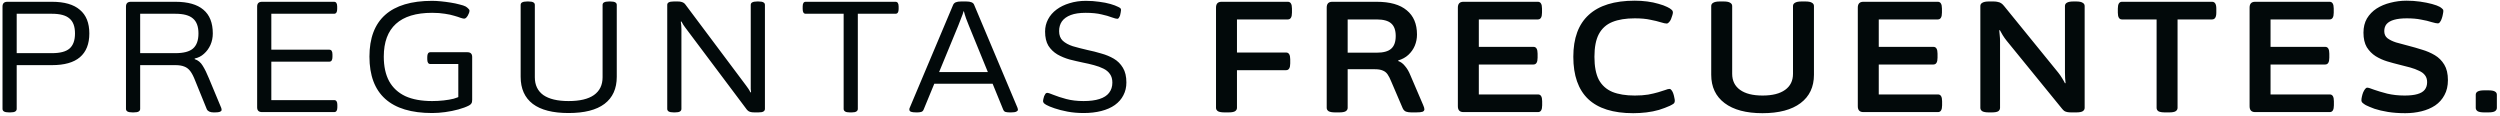 <svg width="476" height="22" viewBox="0 0 476 22" fill="none" xmlns="http://www.w3.org/2000/svg">
<path d="M1.709 21.401C1.269 21.401 0.949 21.341 0.749 21.221C0.569 21.101 0.479 20.941 0.479 20.741V1.241C0.479 0.641 0.789 0.341 1.409 0.341H9.899C12.259 0.341 14.029 0.851 15.209 1.871C16.409 2.871 17.009 4.371 17.009 6.371C17.009 8.371 16.409 9.881 15.209 10.901C14.029 11.901 12.259 12.401 9.899 12.401H3.179V20.741C3.179 20.941 3.089 21.101 2.909 21.221C2.729 21.341 2.409 21.401 1.949 21.401H1.709ZM3.179 10.121H9.899C11.439 10.121 12.549 9.831 13.229 9.251C13.929 8.651 14.279 7.691 14.279 6.371C14.279 5.051 13.929 4.101 13.229 3.521C12.549 2.921 11.439 2.621 9.899 2.621H3.179V10.121ZM25.217 21.401C24.777 21.401 24.457 21.341 24.257 21.221C24.077 21.101 23.987 20.941 23.987 20.741V1.241C23.987 0.641 24.297 0.341 24.917 0.341H33.407C35.767 0.341 37.537 0.841 38.717 1.841C39.917 2.841 40.517 4.351 40.517 6.371C40.517 7.151 40.367 7.881 40.067 8.561C39.767 9.221 39.357 9.781 38.837 10.241C38.337 10.701 37.747 11.001 37.067 11.141V11.261C37.707 11.461 38.217 11.881 38.597 12.521C38.997 13.161 39.387 13.951 39.767 14.891L42.107 20.501C42.147 20.581 42.167 20.661 42.167 20.741C42.187 20.821 42.197 20.881 42.197 20.921C42.197 21.061 42.097 21.181 41.897 21.281C41.697 21.361 41.377 21.401 40.937 21.401H40.637C40.337 21.401 40.077 21.351 39.857 21.251C39.637 21.151 39.477 21.001 39.377 20.801L37.157 15.341C36.857 14.561 36.547 13.961 36.227 13.541C35.907 13.121 35.527 12.831 35.087 12.671C34.647 12.491 34.087 12.401 33.407 12.401H26.687V20.741C26.687 20.941 26.597 21.101 26.417 21.221C26.237 21.341 25.917 21.401 25.457 21.401H25.217ZM26.687 10.121H33.407C34.947 10.121 36.057 9.831 36.737 9.251C37.437 8.651 37.787 7.691 37.787 6.371C37.787 5.051 37.437 4.101 36.737 3.521C36.057 2.921 34.947 2.621 33.407 2.621H26.687V10.121ZM49.89 21.341C49.27 21.341 48.96 21.041 48.96 20.441V1.241C48.96 0.641 49.27 0.341 49.89 0.341H63.6C64 0.341 64.2 0.641 64.2 1.241V1.721C64.2 2.321 64 2.621 63.6 2.621H51.66V9.461H62.7C63.1 9.461 63.3 9.761 63.3 10.361V10.841C63.3 11.441 63.1 11.741 62.7 11.741H51.66V19.061H63.63C64.03 19.061 64.23 19.361 64.23 19.961V20.441C64.23 21.041 64.03 21.341 63.63 21.341H49.89ZM82.282 21.521C78.322 21.521 75.342 20.621 73.342 18.821C71.342 17.021 70.342 14.341 70.342 10.781C70.342 7.261 71.342 4.611 73.342 2.831C75.342 1.051 78.322 0.161 82.282 0.161C82.762 0.161 83.312 0.191 83.932 0.251C84.552 0.311 85.172 0.391 85.792 0.491C86.432 0.591 87.002 0.711 87.502 0.851C88.022 0.971 88.412 1.101 88.672 1.241C88.892 1.381 89.062 1.521 89.182 1.661C89.322 1.781 89.392 1.901 89.392 2.021C89.392 2.141 89.362 2.291 89.302 2.471C89.242 2.631 89.162 2.801 89.062 2.981C88.962 3.141 88.852 3.281 88.732 3.401C88.612 3.501 88.492 3.551 88.372 3.551C88.252 3.551 88.032 3.501 87.712 3.401C87.412 3.281 87.012 3.151 86.512 3.011C86.012 2.851 85.412 2.721 84.712 2.621C84.012 2.501 83.202 2.441 82.282 2.441C79.222 2.441 76.922 3.141 75.382 4.541C73.842 5.941 73.072 8.021 73.072 10.781C73.072 12.641 73.412 14.201 74.092 15.461C74.792 16.721 75.822 17.671 77.182 18.311C78.542 18.931 80.242 19.241 82.282 19.241C83.022 19.241 83.752 19.201 84.472 19.121C85.192 19.041 85.832 18.931 86.392 18.791C86.952 18.631 87.362 18.461 87.622 18.281L87.262 19.871V12.191H81.952C81.552 12.191 81.352 11.891 81.352 11.291V10.841C81.352 10.241 81.552 9.941 81.952 9.941H88.972C89.592 9.941 89.902 10.241 89.902 10.841V19.001C89.902 19.321 89.852 19.551 89.752 19.691C89.672 19.831 89.522 19.961 89.302 20.081C88.762 20.361 88.092 20.611 87.292 20.831C86.492 21.051 85.652 21.221 84.772 21.341C83.912 21.461 83.082 21.521 82.282 21.521ZM108.252 21.521C105.252 21.521 102.982 20.941 101.442 19.781C99.902 18.601 99.132 16.881 99.132 14.621V0.941C99.132 0.721 99.222 0.561 99.402 0.461C99.602 0.341 99.922 0.281 100.362 0.281H100.602C101.062 0.281 101.382 0.341 101.562 0.461C101.742 0.561 101.832 0.721 101.832 0.941V14.711C101.832 16.191 102.372 17.321 103.452 18.101C104.552 18.861 106.152 19.241 108.252 19.241C110.392 19.241 112.002 18.861 113.082 18.101C114.182 17.321 114.732 16.191 114.732 14.711V0.941C114.732 0.721 114.822 0.561 115.002 0.461C115.202 0.341 115.522 0.281 115.962 0.281H116.202C116.662 0.281 116.982 0.341 117.162 0.461C117.342 0.561 117.432 0.721 117.432 0.941V14.621C117.432 16.881 116.652 18.601 115.092 19.781C113.552 20.941 111.272 21.521 108.252 21.521ZM128.272 21.401C127.832 21.401 127.512 21.341 127.312 21.221C127.132 21.101 127.042 20.941 127.042 20.741V0.941C127.042 0.721 127.132 0.561 127.312 0.461C127.512 0.341 127.832 0.281 128.272 0.281H129.022C129.282 0.281 129.492 0.301 129.652 0.341C129.832 0.381 129.992 0.441 130.132 0.521C130.272 0.601 130.392 0.711 130.492 0.851L142.042 16.271C142.182 16.451 142.332 16.661 142.492 16.901C142.652 17.141 142.782 17.371 142.882 17.591L143.002 17.561C142.982 17.401 142.962 17.191 142.942 16.931C142.942 16.651 142.942 16.381 142.942 16.121V0.941C142.942 0.721 143.032 0.561 143.212 0.461C143.412 0.341 143.732 0.281 144.172 0.281H144.412C144.872 0.281 145.192 0.341 145.372 0.461C145.552 0.561 145.642 0.721 145.642 0.941V20.741C145.642 20.941 145.552 21.101 145.372 21.221C145.192 21.341 144.872 21.401 144.412 21.401H143.692C143.412 21.401 143.172 21.381 142.972 21.341C142.792 21.301 142.642 21.241 142.522 21.161C142.402 21.081 142.292 20.981 142.192 20.861L130.462 5.231C130.362 5.091 130.242 4.921 130.102 4.721C129.962 4.501 129.842 4.291 129.742 4.091L129.622 4.121C129.662 4.321 129.692 4.561 129.712 4.841C129.732 5.101 129.742 5.341 129.742 5.561V20.741C129.742 20.941 129.652 21.101 129.472 21.221C129.292 21.341 128.972 21.401 128.512 21.401H128.272ZM161.77 21.401C161.37 21.401 161.08 21.341 160.9 21.221C160.72 21.101 160.63 20.941 160.63 20.741V2.621H153.4C153.02 2.621 152.83 2.321 152.83 1.721V1.241C152.83 0.641 153.02 0.341 153.4 0.341H170.5C170.9 0.341 171.1 0.641 171.1 1.241V1.721C171.1 2.321 170.9 2.621 170.5 2.621H163.33V20.741C163.33 20.941 163.24 21.101 163.06 21.221C162.88 21.341 162.59 21.401 162.19 21.401H161.77ZM174.433 21.401C173.993 21.401 173.663 21.361 173.443 21.281C173.243 21.181 173.143 21.051 173.143 20.891C173.143 20.831 173.143 20.771 173.143 20.711C173.163 20.631 173.193 20.551 173.233 20.471L181.483 0.911C181.583 0.691 181.753 0.531 181.993 0.431C182.233 0.331 182.563 0.281 182.983 0.281H183.973C184.393 0.281 184.723 0.331 184.963 0.431C185.223 0.531 185.393 0.691 185.473 0.911L193.723 20.501C193.763 20.581 193.783 20.651 193.783 20.711C193.803 20.771 193.813 20.831 193.813 20.891C193.813 21.031 193.713 21.151 193.513 21.251C193.313 21.351 192.983 21.401 192.523 21.401H192.253C191.933 21.401 191.663 21.371 191.443 21.311C191.243 21.251 191.093 21.091 190.993 20.831L184.483 4.901C184.323 4.501 184.143 4.041 183.943 3.521C183.763 3.001 183.623 2.541 183.523 2.141H183.463C183.383 2.481 183.233 2.911 183.013 3.431C182.813 3.951 182.623 4.441 182.443 4.901L175.873 20.831C175.773 21.091 175.613 21.251 175.393 21.311C175.193 21.371 174.943 21.401 174.643 21.401H174.433ZM177.133 15.941V13.721H189.703V15.941H177.133ZM206.304 21.521C205.224 21.521 204.204 21.431 203.244 21.251C202.304 21.071 201.484 20.861 200.784 20.621C200.084 20.381 199.574 20.171 199.254 19.991C199.074 19.891 198.914 19.781 198.774 19.661C198.654 19.521 198.594 19.381 198.594 19.241C198.594 19.141 198.614 19.011 198.654 18.851C198.694 18.671 198.744 18.491 198.804 18.311C198.884 18.131 198.964 17.981 199.044 17.861C199.144 17.741 199.254 17.681 199.374 17.681C199.574 17.681 199.984 17.811 200.604 18.071C201.244 18.331 202.044 18.591 203.004 18.851C203.984 19.111 205.084 19.241 206.304 19.241C207.524 19.241 208.534 19.111 209.334 18.851C210.154 18.591 210.764 18.201 211.164 17.681C211.584 17.141 211.794 16.491 211.794 15.731C211.794 15.071 211.644 14.531 211.344 14.111C211.044 13.671 210.624 13.321 210.084 13.061C209.564 12.801 208.964 12.581 208.284 12.401C207.624 12.221 206.934 12.061 206.214 11.921C205.354 11.741 204.494 11.541 203.634 11.321C202.794 11.081 202.024 10.761 201.324 10.361C200.624 9.941 200.054 9.391 199.614 8.711C199.194 8.011 198.984 7.111 198.984 6.011C198.984 5.171 199.174 4.391 199.554 3.671C199.934 2.951 200.474 2.331 201.174 1.811C201.874 1.291 202.694 0.891 203.634 0.611C204.594 0.311 205.634 0.161 206.754 0.161C207.654 0.161 208.504 0.221 209.304 0.341C210.104 0.441 210.814 0.581 211.434 0.761C212.054 0.941 212.534 1.121 212.874 1.301C213.054 1.381 213.194 1.461 213.294 1.541C213.394 1.621 213.444 1.741 213.444 1.901C213.444 2.021 213.424 2.171 213.384 2.351C213.364 2.531 213.324 2.721 213.264 2.921C213.204 3.101 213.124 3.261 213.024 3.401C212.944 3.521 212.854 3.581 212.754 3.581C212.554 3.581 212.204 3.491 211.704 3.311C211.204 3.111 210.544 2.921 209.724 2.741C208.904 2.541 207.894 2.441 206.694 2.441C205.554 2.441 204.614 2.581 203.874 2.861C203.134 3.141 202.574 3.541 202.194 4.061C201.834 4.581 201.654 5.201 201.654 5.921C201.654 6.701 201.884 7.311 202.344 7.751C202.824 8.191 203.464 8.541 204.264 8.801C205.084 9.041 206.014 9.281 207.054 9.521C207.934 9.701 208.804 9.921 209.664 10.181C210.544 10.421 211.344 10.751 212.064 11.171C212.784 11.591 213.364 12.171 213.804 12.911C214.244 13.631 214.464 14.561 214.464 15.701C214.464 16.601 214.274 17.411 213.894 18.131C213.534 18.851 212.994 19.471 212.274 19.991C211.574 20.491 210.714 20.871 209.694 21.131C208.694 21.391 207.564 21.521 206.304 21.521ZM233.149 21.401C232.589 21.401 232.179 21.331 231.919 21.191C231.659 21.031 231.529 20.811 231.529 20.531V1.451C231.529 0.711 231.879 0.341 232.579 0.341H245.209C245.729 0.341 245.989 0.771 245.989 1.631V2.411C245.989 3.271 245.729 3.701 245.209 3.701H235.519V10.001H244.879C245.399 10.001 245.659 10.431 245.659 11.291V12.071C245.659 12.931 245.399 13.361 244.879 13.361H235.519V20.531C235.519 20.811 235.389 21.031 235.129 21.191C234.889 21.331 234.479 21.401 233.899 21.401H233.149ZM254.225 21.401C253.665 21.401 253.255 21.331 252.995 21.191C252.735 21.031 252.605 20.811 252.605 20.531V1.451C252.605 0.711 252.955 0.341 253.655 0.341H262.115C264.655 0.341 266.565 0.881 267.845 1.961C269.145 3.021 269.795 4.561 269.795 6.581C269.795 7.321 269.655 8.031 269.375 8.711C269.095 9.371 268.685 9.951 268.145 10.451C267.625 10.931 266.985 11.281 266.225 11.501V11.621C266.705 11.781 267.135 12.101 267.515 12.581C267.915 13.041 268.255 13.621 268.535 14.321L270.965 19.991C271.045 20.151 271.105 20.311 271.145 20.471C271.185 20.611 271.205 20.721 271.205 20.801C271.205 21.021 271.085 21.181 270.845 21.281C270.605 21.361 270.195 21.401 269.615 21.401H268.715C268.315 21.401 267.975 21.351 267.695 21.251C267.415 21.131 267.205 20.911 267.065 20.591L264.905 15.551C264.665 14.951 264.425 14.481 264.185 14.141C263.945 13.801 263.635 13.561 263.255 13.421C262.895 13.261 262.395 13.181 261.755 13.181H256.595V20.531C256.595 20.811 256.465 21.031 256.205 21.191C255.965 21.331 255.555 21.401 254.975 21.401H254.225ZM256.595 10.031H262.115C263.395 10.031 264.315 9.781 264.875 9.281C265.455 8.781 265.745 7.971 265.745 6.851C265.745 5.751 265.455 4.951 264.875 4.451C264.315 3.951 263.395 3.701 262.115 3.701H256.595V10.031ZM278.628 21.341C277.928 21.341 277.578 20.971 277.578 20.231V1.451C277.578 0.711 277.928 0.341 278.628 0.341H292.818C293.338 0.341 293.598 0.771 293.598 1.631V2.411C293.598 3.271 293.338 3.701 292.818 3.701H281.568V8.921H291.978C292.498 8.921 292.758 9.351 292.758 10.211V10.991C292.758 11.851 292.498 12.281 291.978 12.281H281.568V17.981H292.848C293.368 17.981 293.628 18.411 293.628 19.271V20.051C293.628 20.911 293.368 21.341 292.848 21.341H278.628ZM310.96 21.551C307.14 21.551 304.28 20.651 302.38 18.851C300.5 17.051 299.56 14.371 299.56 10.811C299.56 7.271 300.54 4.611 302.5 2.831C304.46 1.031 307.38 0.131 311.26 0.131C312.06 0.131 312.85 0.181 313.63 0.281C314.41 0.381 315.13 0.531 315.79 0.731C316.45 0.911 317 1.111 317.44 1.331C317.82 1.511 318.09 1.681 318.25 1.841C318.43 1.981 318.52 2.161 318.52 2.381C318.52 2.521 318.48 2.711 318.4 2.951C318.34 3.171 318.26 3.401 318.16 3.641C318.06 3.881 317.93 4.081 317.77 4.241C317.63 4.401 317.48 4.481 317.32 4.481C317.1 4.481 316.73 4.401 316.21 4.241C315.71 4.081 315.05 3.921 314.23 3.761C313.43 3.581 312.44 3.491 311.26 3.491C309.56 3.491 308.14 3.721 307 4.181C305.86 4.641 305 5.411 304.42 6.491C303.86 7.551 303.58 8.991 303.58 10.811C303.58 12.651 303.86 14.111 304.42 15.191C305 16.251 305.86 17.021 307 17.501C308.14 17.961 309.56 18.191 311.26 18.191C312.22 18.191 313.07 18.131 313.81 18.011C314.55 17.871 315.19 17.721 315.73 17.561C316.27 17.401 316.71 17.261 317.05 17.141C317.41 17.001 317.68 16.931 317.86 16.931C318.02 16.931 318.16 17.021 318.28 17.201C318.42 17.381 318.53 17.601 318.61 17.861C318.69 18.101 318.75 18.341 318.79 18.581C318.85 18.821 318.88 19.011 318.88 19.151C318.88 19.411 318.81 19.601 318.67 19.721C318.55 19.821 318.31 19.961 317.95 20.141C317.33 20.421 316.64 20.681 315.88 20.921C315.12 21.141 314.32 21.301 313.48 21.401C312.64 21.501 311.8 21.551 310.96 21.551ZM335.567 21.551C332.467 21.551 330.067 20.911 328.367 19.631C326.667 18.351 325.817 16.551 325.817 14.231V1.151C325.817 0.871 325.947 0.661 326.207 0.521C326.467 0.361 326.877 0.281 327.437 0.281H328.187C328.767 0.281 329.177 0.361 329.417 0.521C329.677 0.661 329.807 0.871 329.807 1.151V14.051C329.807 15.371 330.307 16.391 331.307 17.111C332.307 17.831 333.737 18.191 335.597 18.191C337.457 18.191 338.887 17.831 339.887 17.111C340.887 16.391 341.387 15.371 341.387 14.051V1.151C341.387 0.871 341.517 0.661 341.777 0.521C342.037 0.361 342.447 0.281 343.007 0.281H343.757C344.337 0.281 344.747 0.361 344.987 0.521C345.247 0.661 345.377 0.871 345.377 1.151V14.231C345.377 16.551 344.527 18.351 342.827 19.631C341.127 20.911 338.707 21.551 335.567 21.551ZM354.776 21.341C354.076 21.341 353.726 20.971 353.726 20.231V1.451C353.726 0.711 354.076 0.341 354.776 0.341H368.966C369.486 0.341 369.746 0.771 369.746 1.631V2.411C369.746 3.271 369.486 3.701 368.966 3.701H357.716V8.921H368.126C368.646 8.921 368.906 9.351 368.906 10.211V10.991C368.906 11.851 368.646 12.281 368.126 12.281H357.716V17.981H368.996C369.516 17.981 369.776 18.411 369.776 19.271V20.051C369.776 20.911 369.516 21.341 368.996 21.341H354.776ZM378.678 21.401C378.118 21.401 377.708 21.331 377.448 21.191C377.188 21.031 377.058 20.811 377.058 20.531V1.151C377.058 0.871 377.188 0.661 377.448 0.521C377.708 0.361 378.118 0.281 378.678 0.281H379.608C379.908 0.281 380.168 0.311 380.388 0.371C380.628 0.411 380.838 0.491 381.018 0.611C381.198 0.731 381.378 0.901 381.558 1.121L391.878 13.811C392.138 14.131 392.388 14.491 392.628 14.891C392.868 15.271 393.048 15.591 393.168 15.851L393.288 15.821C393.268 15.541 393.238 15.231 393.198 14.891C393.178 14.531 393.168 14.161 393.168 13.781V1.151C393.168 0.871 393.288 0.661 393.528 0.521C393.788 0.361 394.198 0.281 394.758 0.281H395.298C395.878 0.281 396.288 0.361 396.528 0.521C396.788 0.661 396.918 0.871 396.918 1.151V20.531C396.918 20.811 396.788 21.031 396.528 21.191C396.288 21.331 395.878 21.401 395.298 21.401H394.368C394.088 21.401 393.838 21.381 393.618 21.341C393.398 21.301 393.208 21.231 393.048 21.131C392.888 21.011 392.738 20.861 392.598 20.681L382.038 7.721C381.798 7.421 381.558 7.081 381.318 6.701C381.098 6.321 380.918 6.001 380.778 5.741L380.658 5.771C380.698 6.051 380.728 6.371 380.748 6.731C380.788 7.071 380.808 7.431 380.808 7.811V20.531C380.808 20.811 380.688 21.031 380.448 21.191C380.208 21.331 379.798 21.401 379.218 21.401H378.678ZM412.207 21.401C411.647 21.401 411.237 21.331 410.977 21.191C410.737 21.031 410.617 20.811 410.617 20.531V3.701H404.017C403.497 3.701 403.237 3.271 403.237 2.411V1.631C403.237 0.771 403.497 0.341 404.017 0.341H421.177C421.717 0.341 421.987 0.771 421.987 1.631V2.411C421.987 3.271 421.717 3.701 421.177 3.701H414.607V20.531C414.607 20.811 414.477 21.031 414.217 21.191C413.977 21.331 413.577 21.401 413.017 21.401H412.207ZM429.372 21.341C428.672 21.341 428.322 20.971 428.322 20.231V1.451C428.322 0.711 428.672 0.341 429.372 0.341H443.562C444.082 0.341 444.342 0.771 444.342 1.631V2.411C444.342 3.271 444.082 3.701 443.562 3.701H432.312V8.921H442.722C443.242 8.921 443.502 9.351 443.502 10.211V10.991C443.502 11.851 443.242 12.281 442.722 12.281H432.312V17.981H443.592C444.112 17.981 444.372 18.411 444.372 19.271V20.051C444.372 20.911 444.112 21.341 443.592 21.341H429.372ZM457.954 21.551C456.754 21.551 455.654 21.471 454.654 21.311C453.674 21.151 452.824 20.951 452.104 20.711C451.404 20.451 450.854 20.221 450.454 20.021C450.214 19.881 450.014 19.741 449.854 19.601C449.694 19.461 449.614 19.291 449.614 19.091C449.614 18.891 449.644 18.661 449.704 18.401C449.764 18.121 449.844 17.851 449.944 17.591C450.064 17.331 450.184 17.121 450.304 16.961C450.444 16.781 450.584 16.691 450.724 16.691C450.924 16.691 451.354 16.821 452.014 17.081C452.694 17.321 453.534 17.571 454.534 17.831C455.554 18.071 456.654 18.191 457.834 18.191C458.834 18.191 459.644 18.101 460.264 17.921C460.904 17.741 461.374 17.461 461.674 17.081C461.974 16.701 462.124 16.221 462.124 15.641C462.124 15.121 461.994 14.691 461.734 14.351C461.474 13.991 461.094 13.701 460.594 13.481C460.114 13.241 459.554 13.031 458.914 12.851C458.274 12.671 457.574 12.491 456.814 12.311C456.074 12.131 455.304 11.921 454.504 11.681C453.724 11.441 452.994 11.111 452.314 10.691C451.634 10.251 451.074 9.681 450.634 8.981C450.214 8.261 450.004 7.341 450.004 6.221C450.004 5.181 450.224 4.281 450.664 3.521C451.124 2.761 451.734 2.131 452.494 1.631C453.274 1.131 454.154 0.761 455.134 0.521C456.134 0.261 457.164 0.131 458.224 0.131C459.104 0.131 459.964 0.191 460.804 0.311C461.644 0.431 462.394 0.581 463.054 0.761C463.714 0.941 464.204 1.121 464.524 1.301C464.724 1.421 464.884 1.541 465.004 1.661C465.144 1.761 465.214 1.891 465.214 2.051C465.214 2.211 465.184 2.431 465.124 2.711C465.084 2.971 465.014 3.241 464.914 3.521C464.834 3.781 464.724 4.001 464.584 4.181C464.464 4.361 464.324 4.451 464.164 4.451C463.944 4.451 463.554 4.371 462.994 4.211C462.454 4.031 461.784 3.871 460.984 3.731C460.204 3.571 459.294 3.491 458.254 3.491C457.294 3.491 456.494 3.581 455.854 3.761C455.214 3.941 454.734 4.211 454.414 4.571C454.114 4.931 453.964 5.381 453.964 5.921C453.964 6.501 454.164 6.951 454.564 7.271C454.984 7.591 455.534 7.861 456.214 8.081C456.914 8.281 457.694 8.491 458.554 8.711C459.414 8.931 460.284 9.181 461.164 9.461C462.044 9.721 462.854 10.071 463.594 10.511C464.334 10.951 464.934 11.551 465.394 12.311C465.854 13.071 466.084 14.051 466.084 15.251C466.084 16.351 465.864 17.301 465.424 18.101C465.004 18.901 464.414 19.561 463.654 20.081C462.894 20.581 462.024 20.951 461.044 21.191C460.064 21.431 459.034 21.551 457.954 21.551ZM473.002 21.401C472.442 21.401 472.032 21.331 471.772 21.191C471.512 21.031 471.382 20.811 471.382 20.531V18.041C471.382 17.761 471.512 17.551 471.772 17.411C472.032 17.271 472.442 17.201 473.002 17.201H473.782C474.362 17.201 474.772 17.271 475.012 17.411C475.272 17.551 475.402 17.761 475.402 18.041V20.531C475.402 20.811 475.272 21.031 475.012 21.191C474.772 21.331 474.362 21.401 473.782 21.401H473.002Z" fill="#02090A"/>
</svg>
